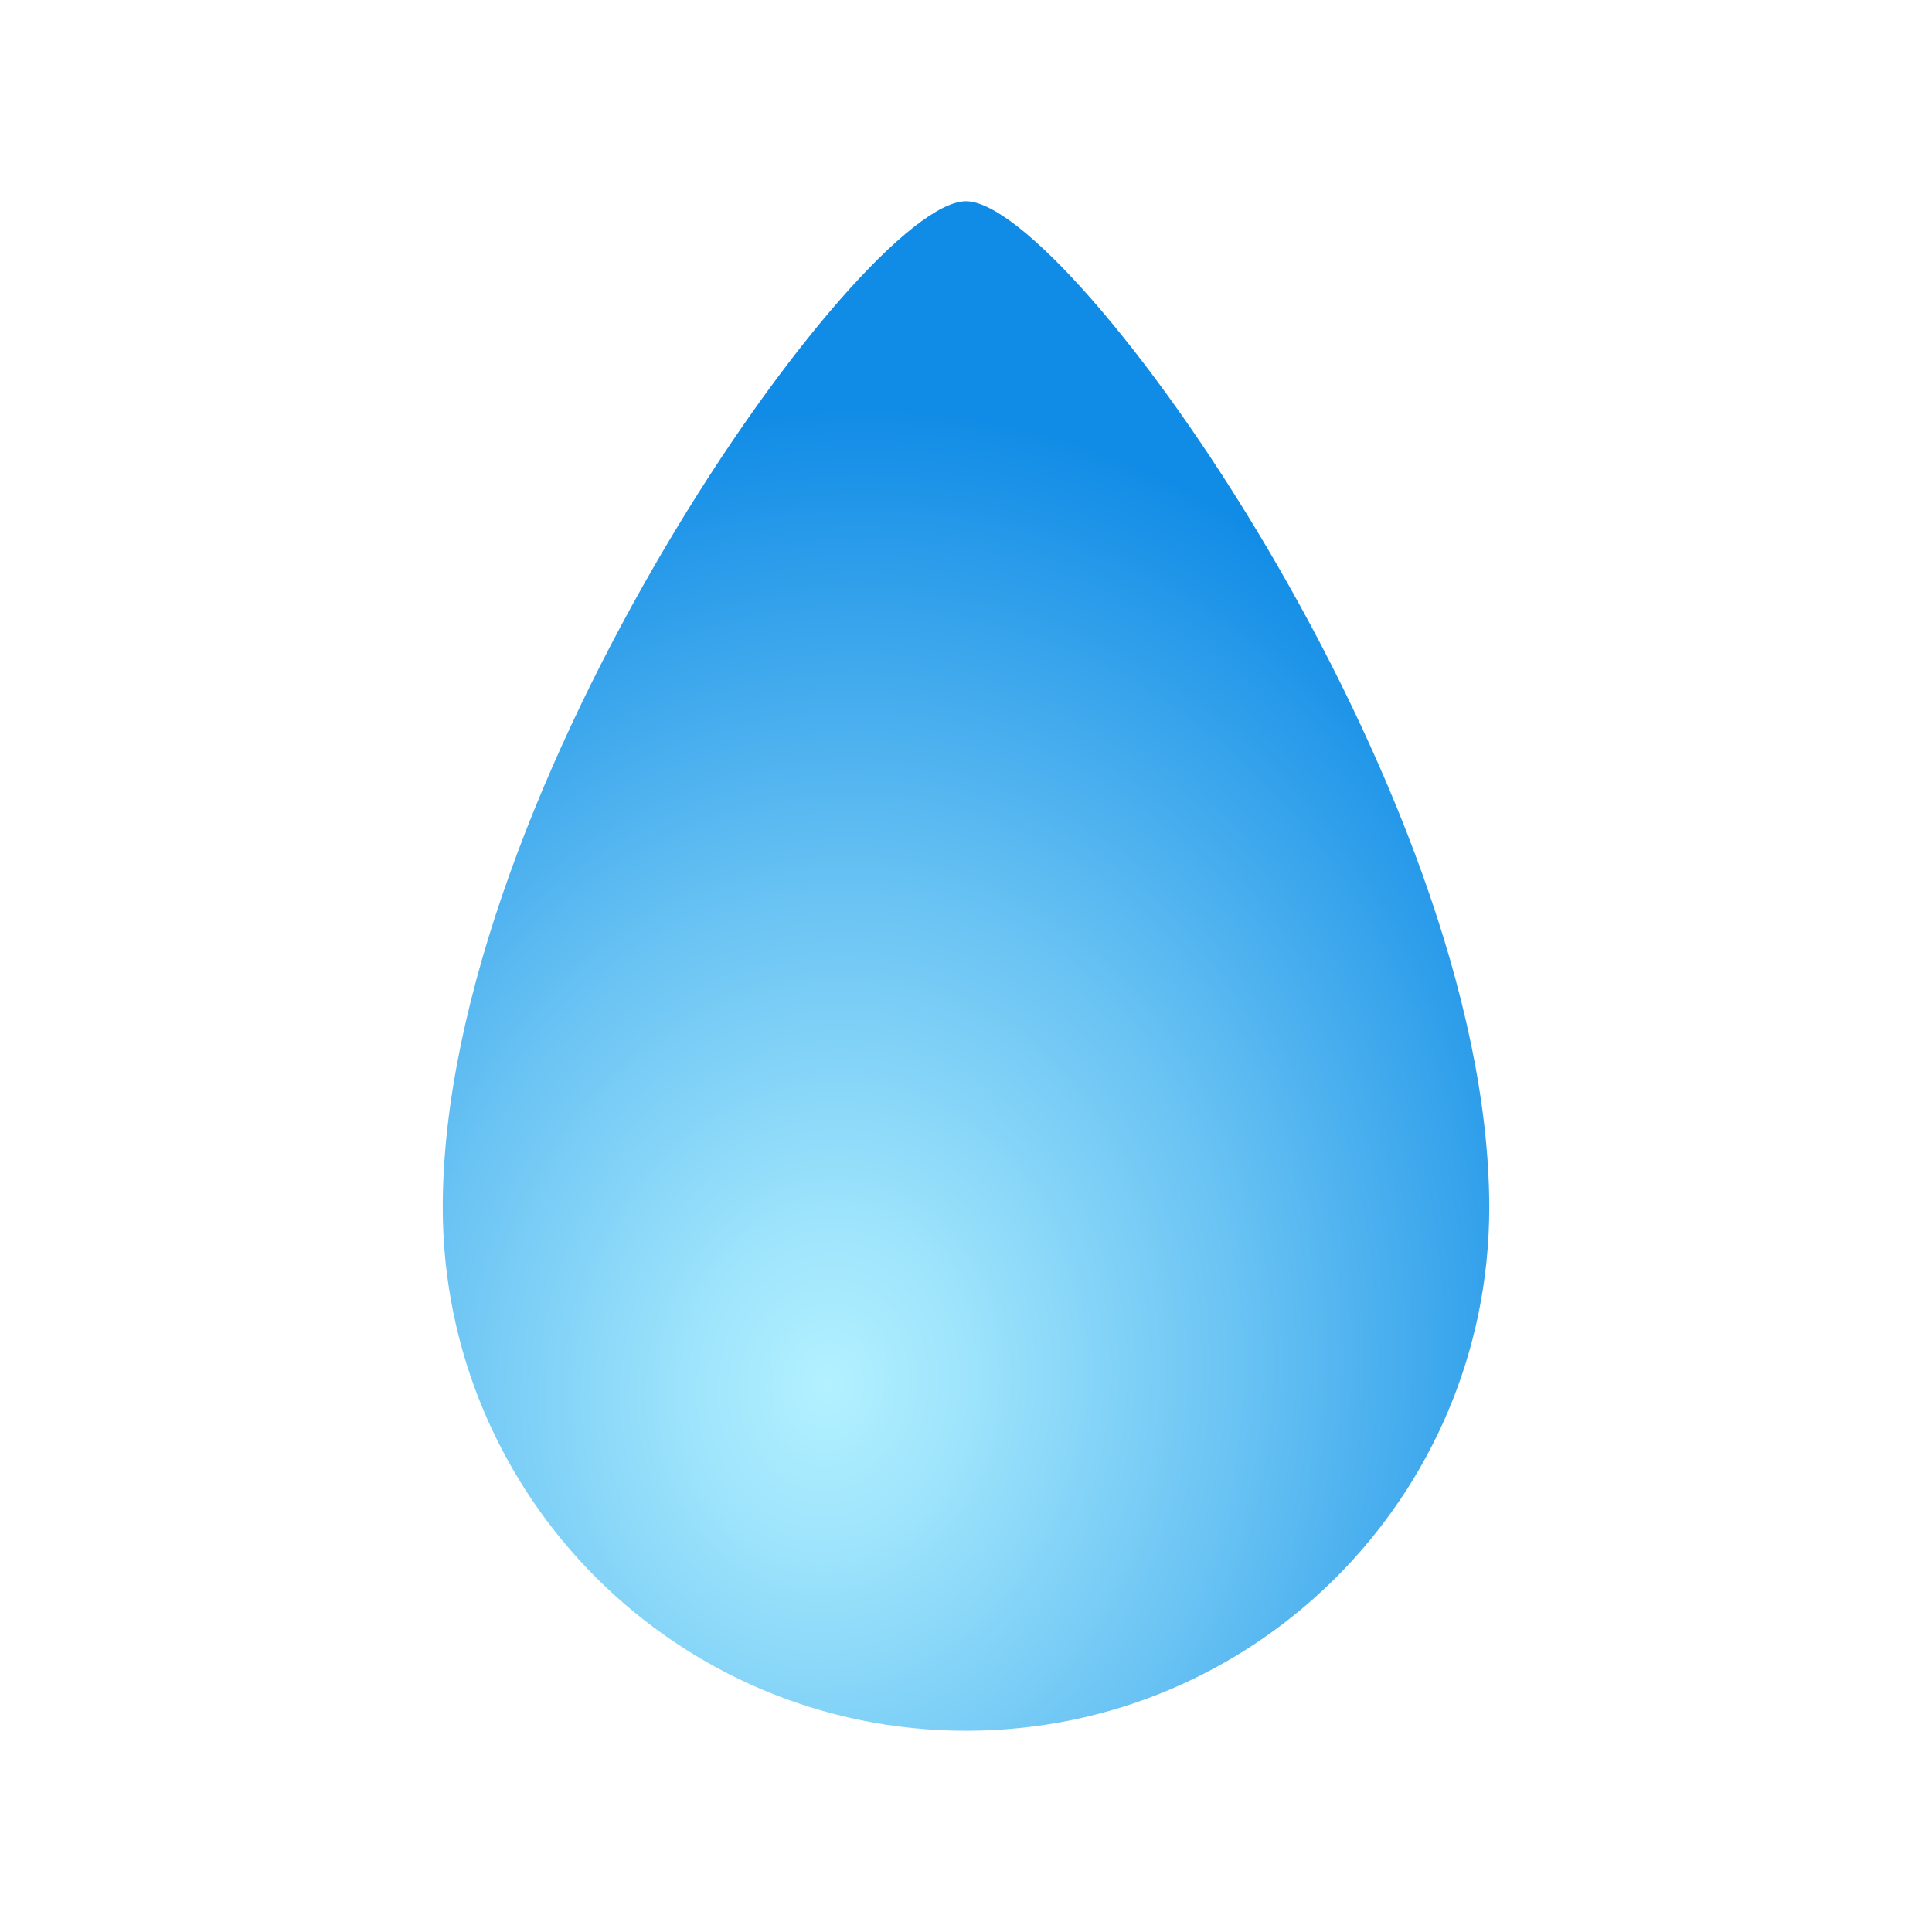 <svg width="24" height="24" viewBox="0 0 24 24" fill="none" xmlns="http://www.w3.org/2000/svg">
<path d="M18.5 15C18.5 18.59 15.59 21.5 12 21.5C8.41 21.5 5.5 18.59 5.5 15C5.5 9.8 10.7 2.5 12 2.5C13.3 2.5 18.5 9.8 18.5 15Z" fill="url(#paint0_radial)"/>
<defs>
<radialGradient id="paint0_radial" cx="0" cy="0" r="1" gradientUnits="userSpaceOnUse" gradientTransform="translate(10.25 17.25) rotate(-81.248) scale(12.292 10.159)">
<stop stop-color="#B3F1FF"/>
<stop offset="0.166" stop-color="#9EE4FC"/>
<stop offset="0.509" stop-color="#68C2F3"/>
<stop offset="0.996" stop-color="#118CE6"/>
<stop offset="1" stop-color="#108CE6"/>
</radialGradient>
</defs>
</svg>
